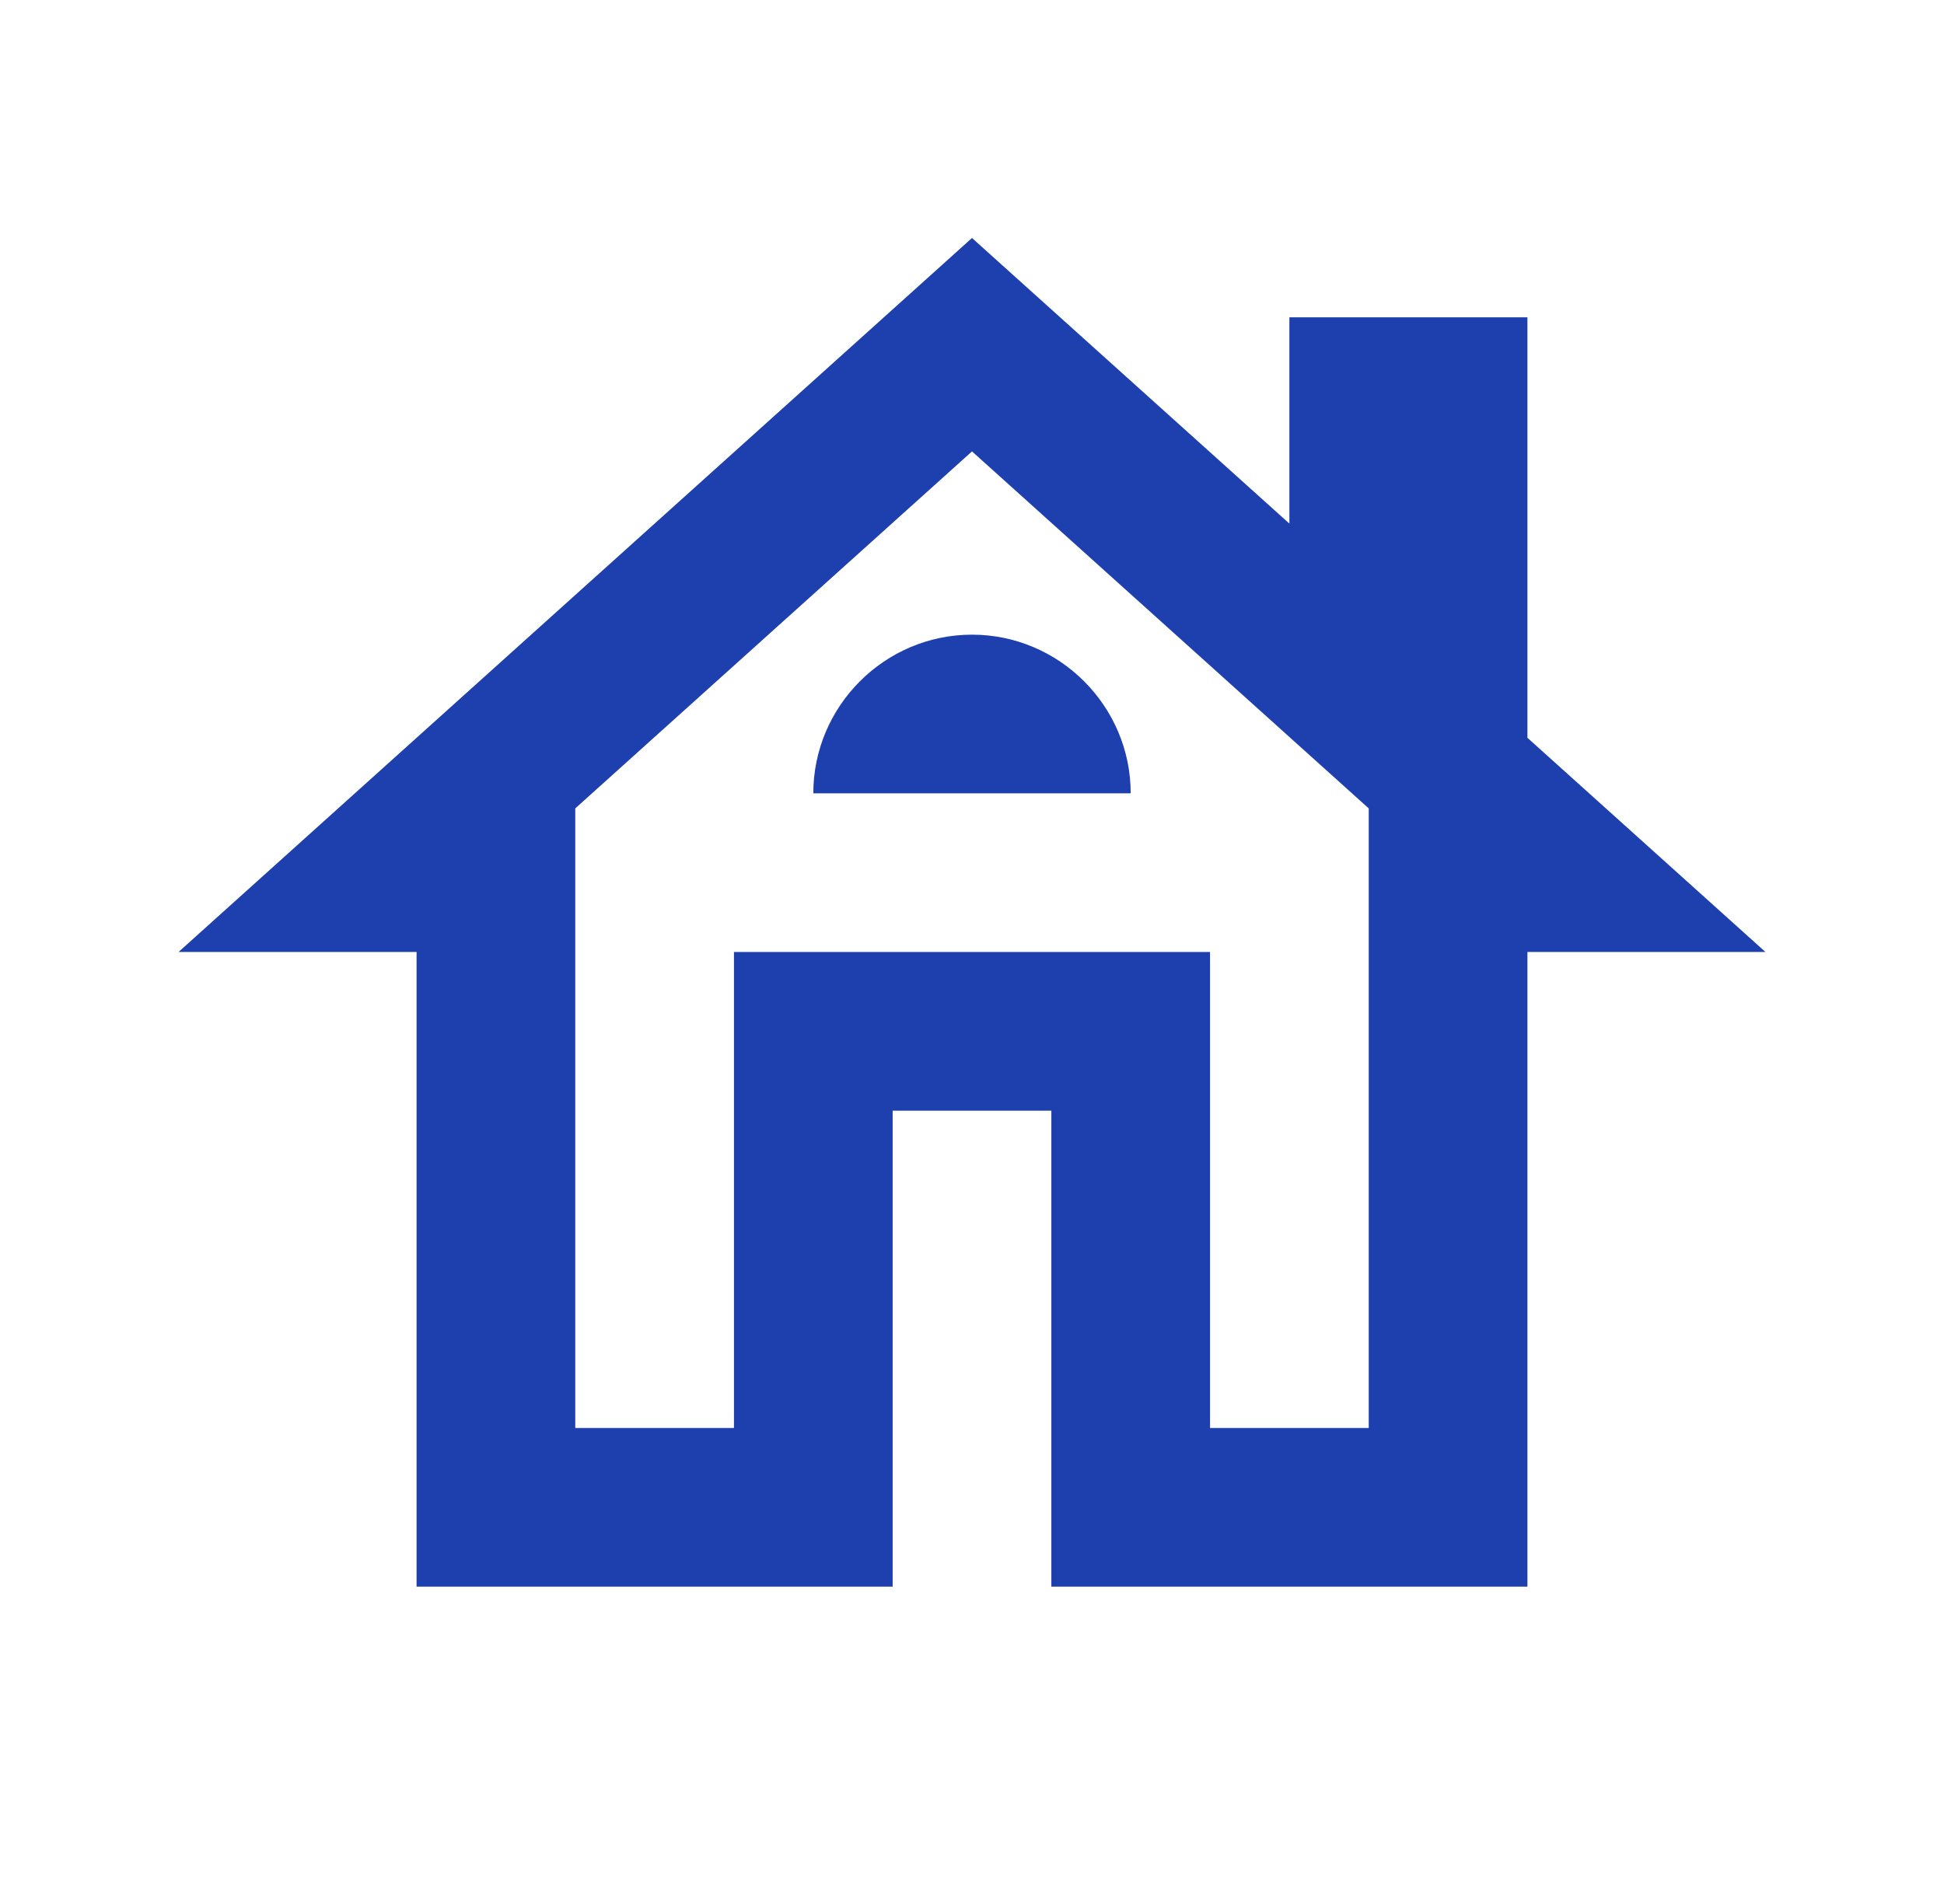 <svg width="49" height="48" viewBox="0 0 49 48" fill="none" xmlns="http://www.w3.org/2000/svg">
<path d="M38.5 18.6V8H32.5V13.2L24.5 6L4.5 24H10.5V40H22.5V28H26.5V40H38.5V24H44.5L38.5 18.6ZM34.5 36H30.5V24H18.5V36H14.5V20.38L24.5 11.38L34.5 20.38V36Z" fill="#1E40AF"/>
<path d="M20.5 20H28.5C28.5 17.8 26.7 16 24.5 16C22.3 16 20.5 17.8 20.5 20Z" fill="#1E40AF"/>
</svg>
